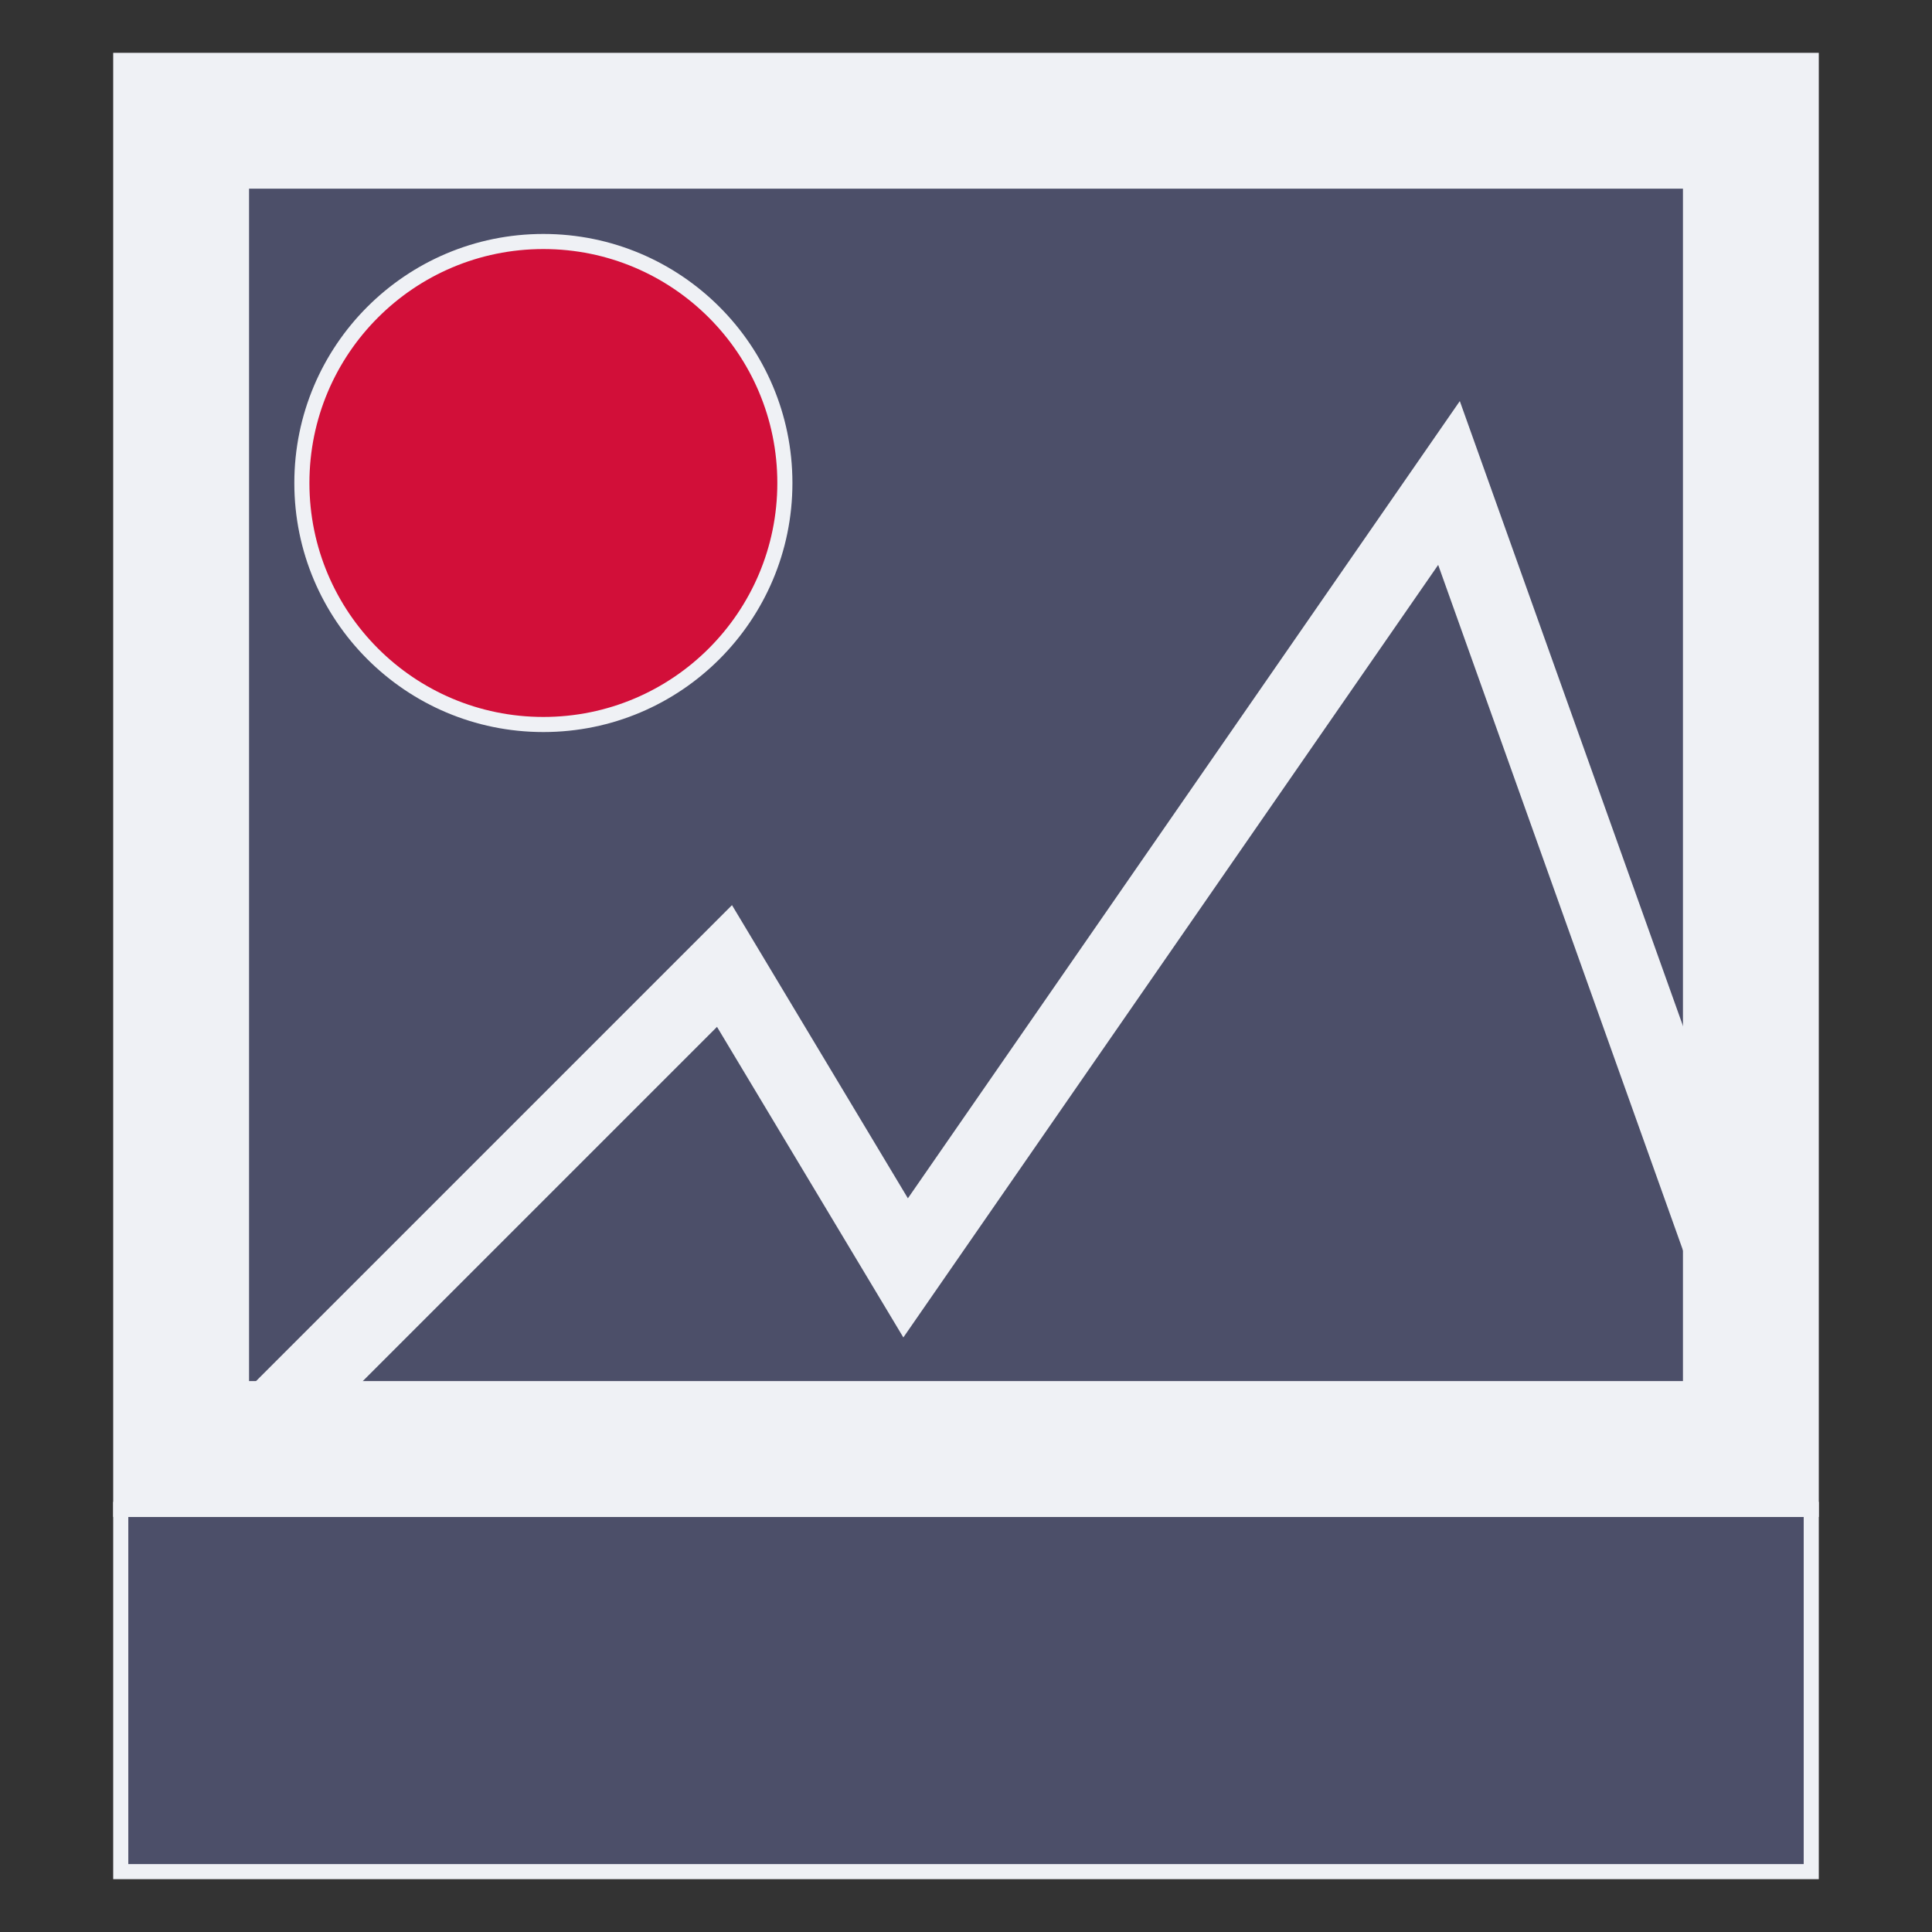 <svg xmlns="http://www.w3.org/2000/svg" width="128" height="128"><rect width="100%" height="100%" fill="#333333" stroke="none"/><g stroke="#eff1f5" fill="#4c4f69"><rect width="112" height="24" x="8" y="100"/><rect width="112" height="96" x="8" y="4" fill="#eff1f5"/><rect width="96" height="80" x="16" y="12"/></g><polyline fill="none" stroke="#eff1f5" points="16 96 48 64 60 84 96 32 116 88" stroke-width="5"/><circle r="16" cx="36" cy="32" fill="#d20f39" stroke="#eff1f5"/></svg>